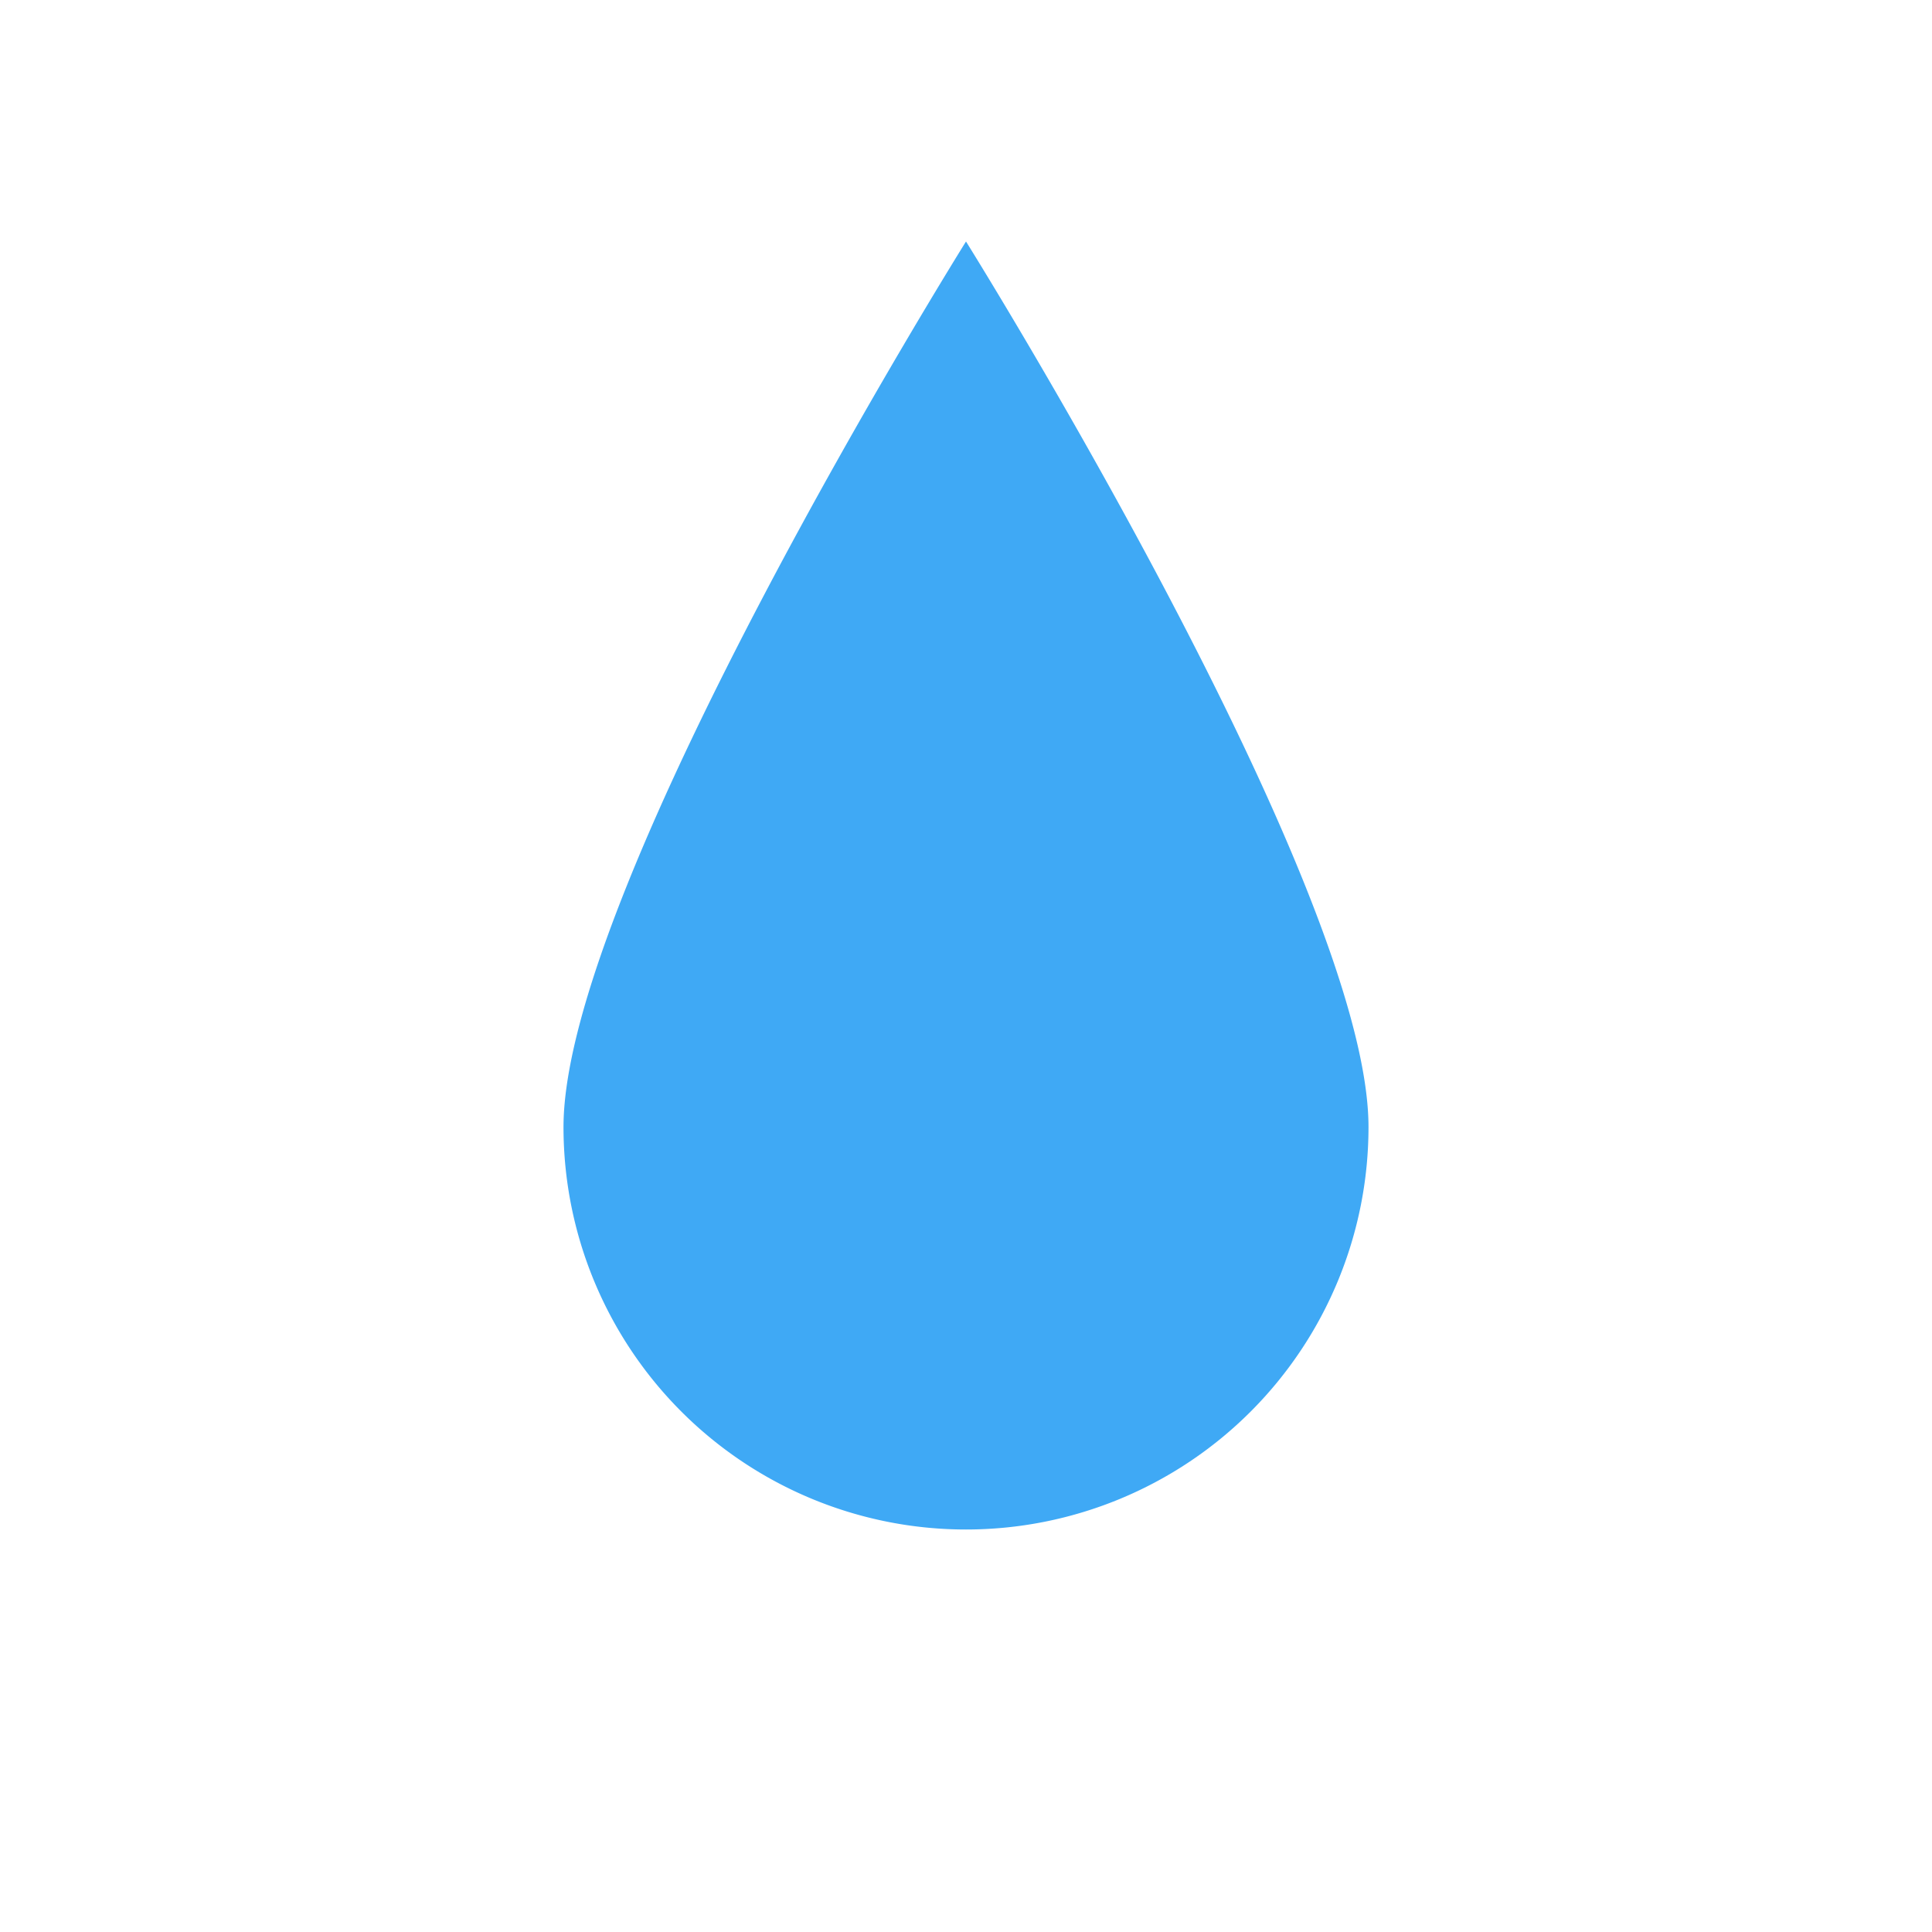 <svg xmlns="http://www.w3.org/2000/svg" viewBox="0 0 24 24" stroke="#F3F4F6" stroke-width="1.5" stroke-linecap="round" stroke-linejoin="round">

<path d="M12 3S7 11 7 14a5 5 0 0 0 10 0c0-3-5-11-5-11z" fill="#3FA9F5" stroke="none"/>
  </svg>
